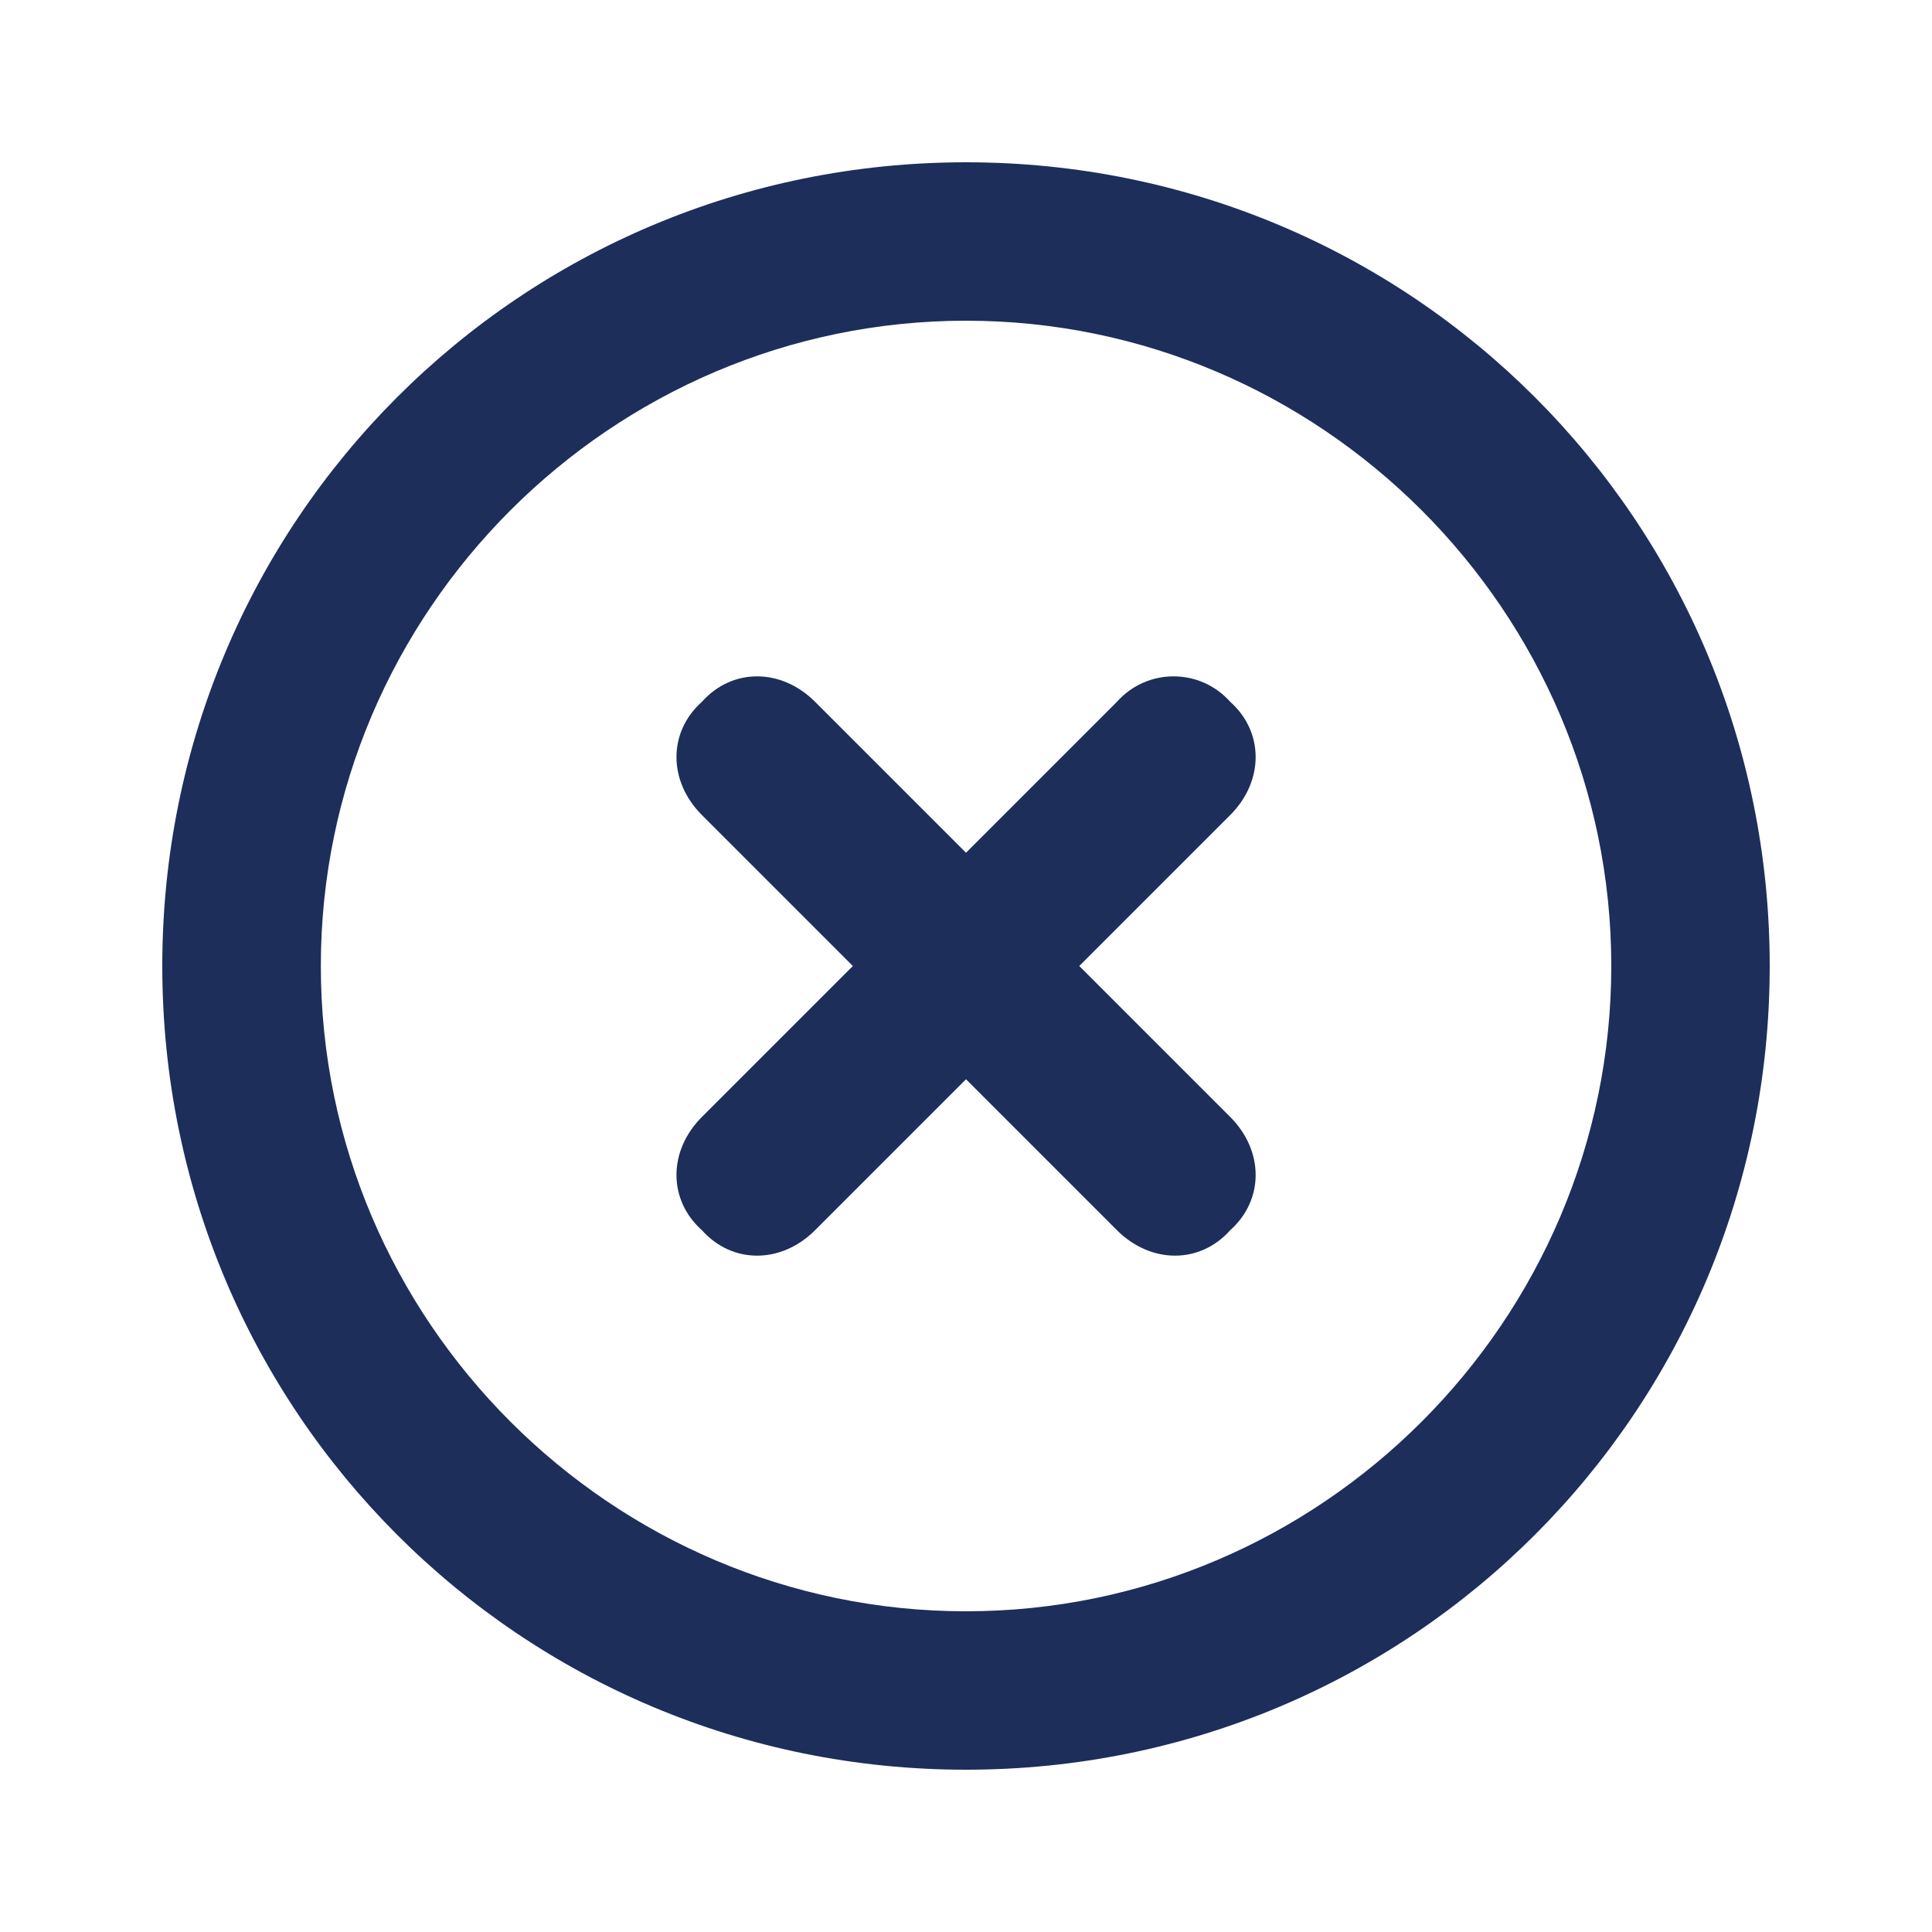 <svg width="16" height="16" viewBox="0 0 16 16" fill="none" xmlns="http://www.w3.org/2000/svg">
    <path d="M9.25 5.812L8 7.062L6.75 5.812C6.469 5.531 6.063 5.531 5.813 5.812C5.532 6.062 5.532 6.469 5.813 6.75L7.063 8L5.813 9.25C5.532 9.531 5.532 9.938 5.813 10.188C6.063 10.469 6.469 10.469 6.75 10.188L8 8.938L9.25 10.188C9.532 10.469 9.938 10.469 10.188 10.188C10.469 9.938 10.469 9.531 10.188 9.25L8.938 8L10.188 6.75C10.469 6.469 10.469 6.062 10.188 5.812C9.938 5.531 9.5 5.531 9.25 5.812ZM8 1.344C4.313 1.344 1.344 4.312 1.344 8C1.344 11.688 4.313 14.656 8 14.656C11.688 14.656 14.656 11.688 14.656 8C14.656 4.312 11.688 1.344 8 1.344ZM8 13.344C5.063 13.344 2.657 10.938 2.657 8C2.657 5.062 5.063 2.656 8 2.656C10.938 2.656 13.344 5.062 13.344 8C13.344 10.938 10.938 13.344 8 13.344Z" fill="#1D2E5B"/>
</svg>
